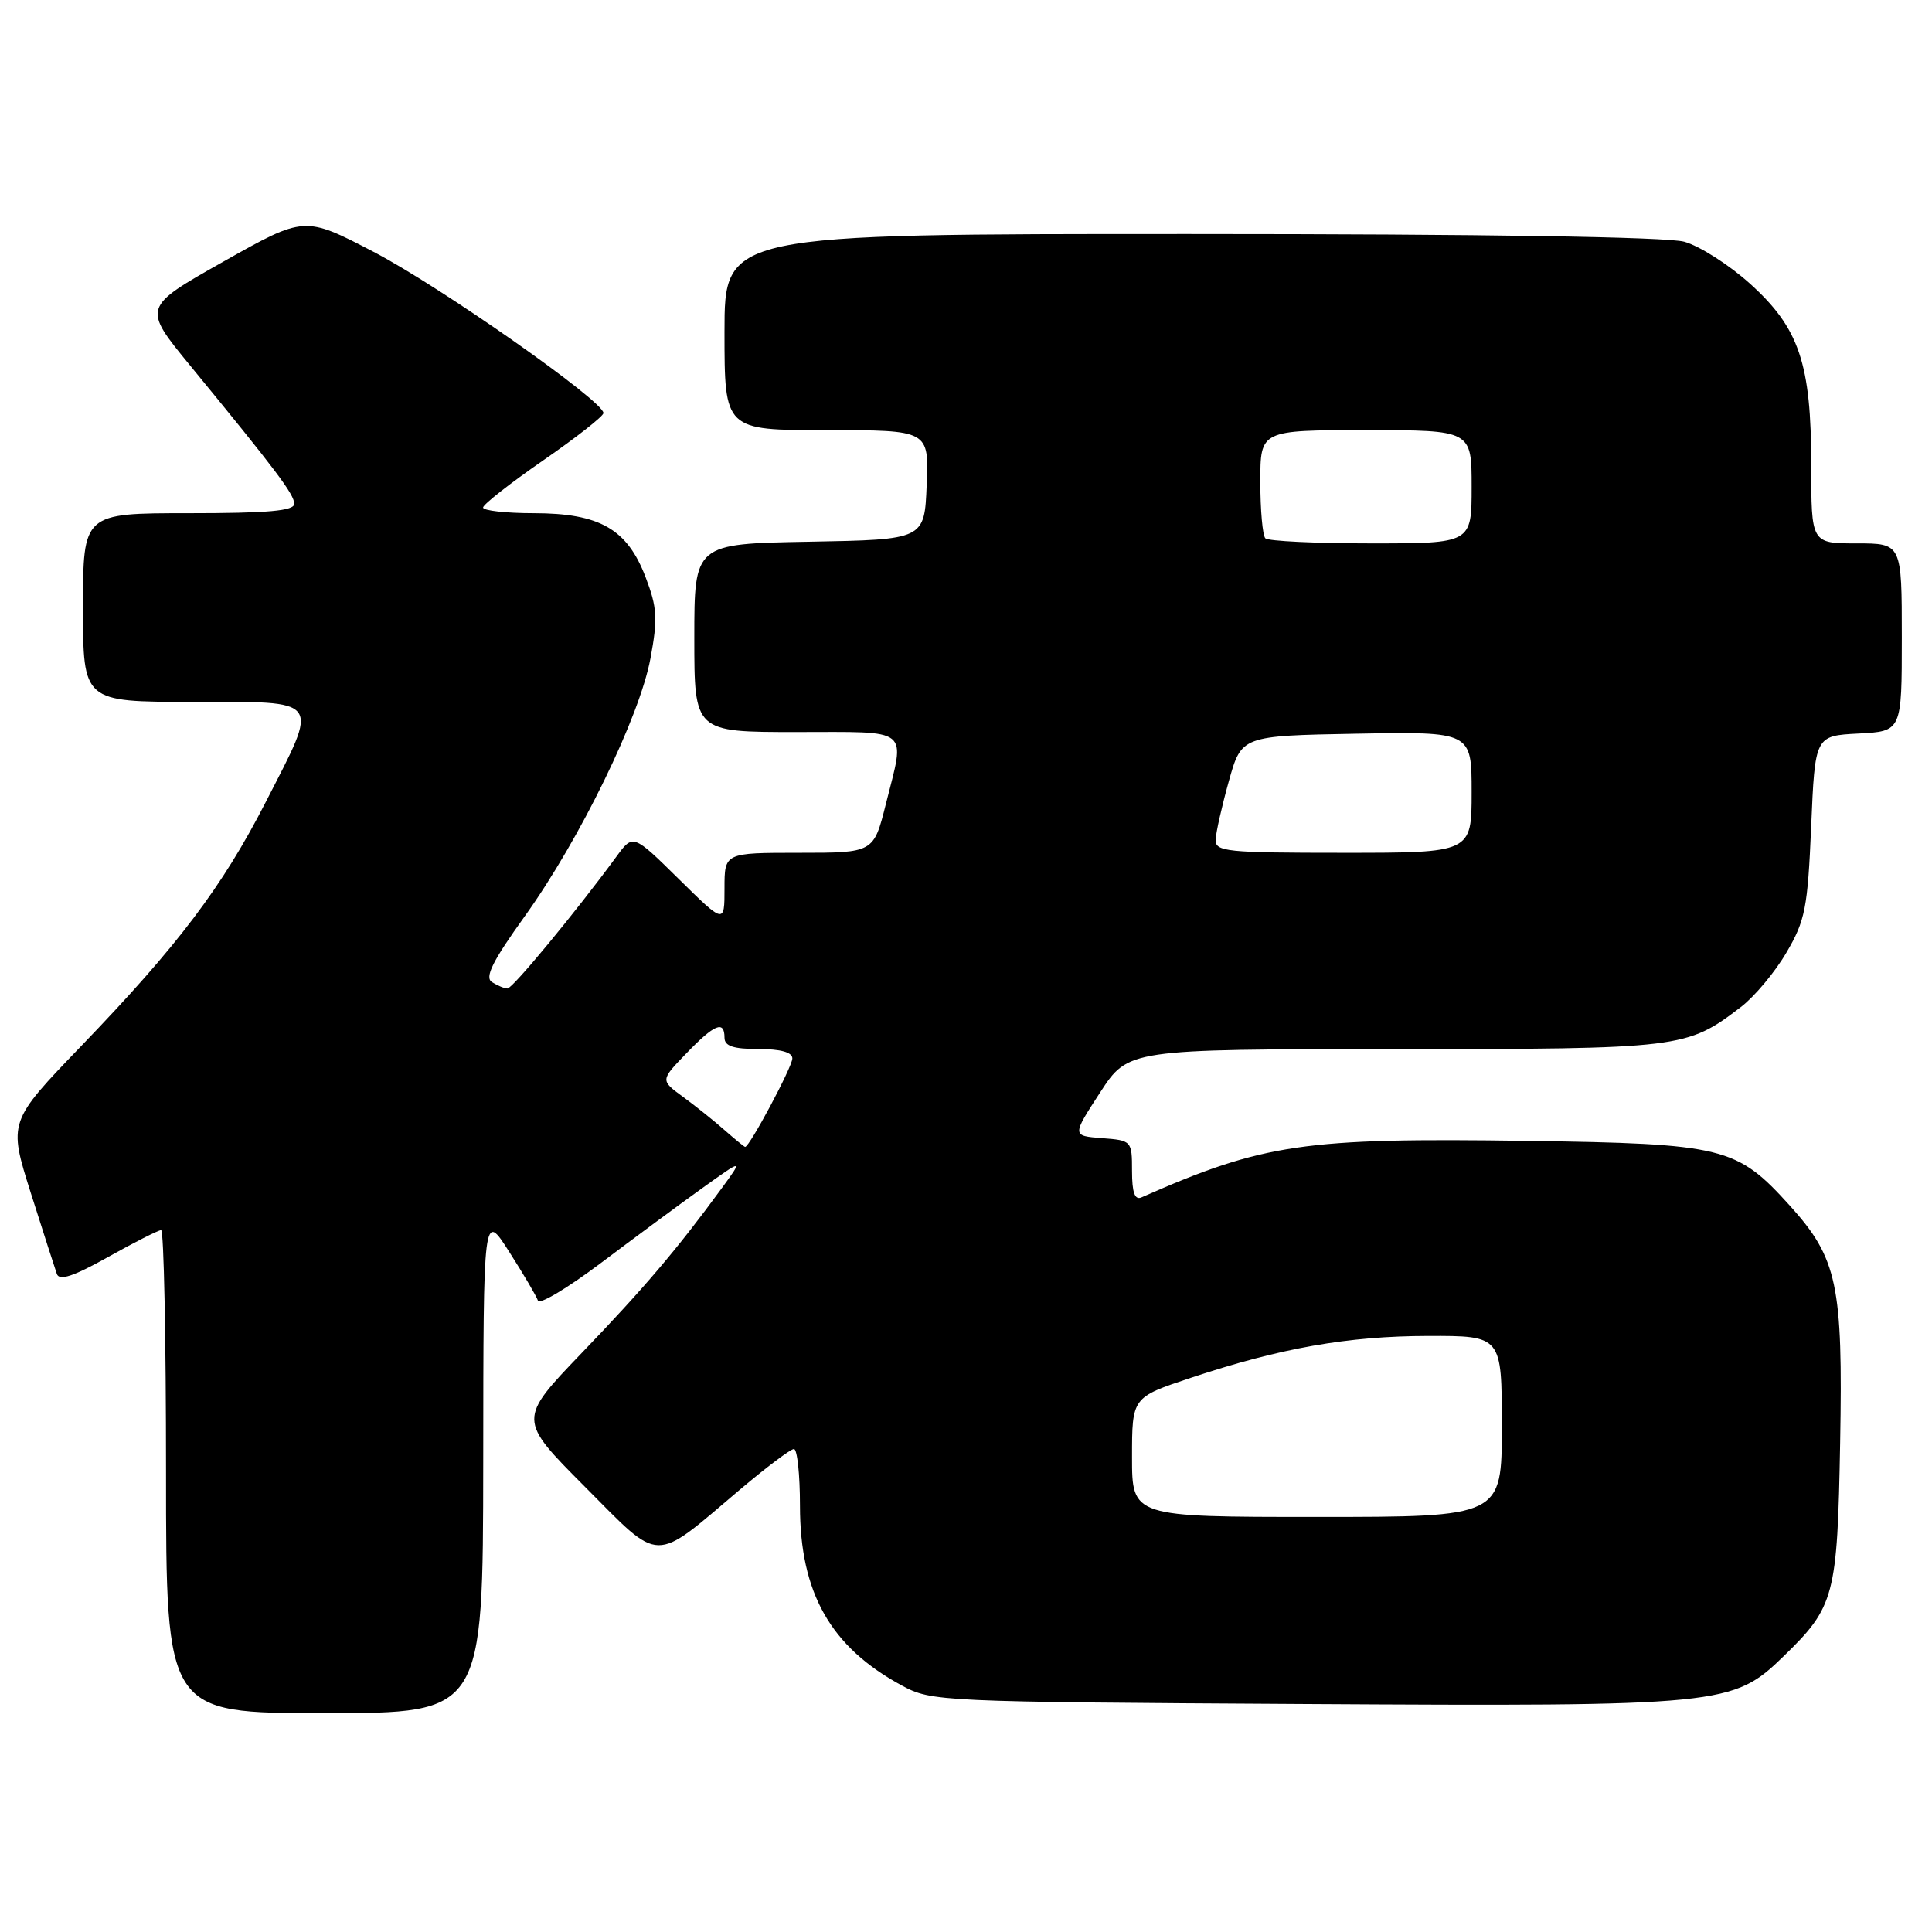 <?xml version="1.0" encoding="UTF-8" standalone="no"?>
<!DOCTYPE svg PUBLIC "-//W3C//DTD SVG 1.1//EN" "http://www.w3.org/Graphics/SVG/1.1/DTD/svg11.dtd" >
<svg xmlns="http://www.w3.org/2000/svg" xmlns:xlink="http://www.w3.org/1999/xlink" version="1.1" viewBox="0 0 256 256">
 <g >
 <path fill="currentColor"
d=" M 64.03 193.75 C 64.05 160.50 64.05 160.50 67.49 165.90 C 69.39 168.87 71.09 171.77 71.28 172.34 C 71.47 172.91 75.20 170.68 79.56 167.40 C 83.93 164.11 89.97 159.64 93.00 157.47 C 98.50 153.53 98.50 153.53 95.58 157.52 C 89.72 165.53 85.34 170.69 77.07 179.29 C 68.63 188.09 68.63 188.09 77.49 196.99 C 87.74 207.28 86.38 207.26 98.07 197.36 C 101.56 194.41 104.77 192.00 105.20 192.00 C 105.64 192.00 106.00 195.39 106.00 199.53 C 106.00 211.07 110.06 218.24 119.50 223.34 C 123.42 225.46 124.44 225.51 172.87 225.79 C 228.33 226.11 229.63 225.98 236.32 219.48 C 243.11 212.89 243.46 211.54 243.83 191.11 C 244.21 170.25 243.46 166.73 237.18 159.77 C 230.11 151.95 228.48 151.55 202.27 151.17 C 172.74 150.75 167.46 151.52 151.25 158.66 C 150.37 159.05 150.00 158.03 150.00 155.16 C 150.00 151.16 149.95 151.11 146.02 150.81 C 142.04 150.50 142.04 150.50 145.77 144.76 C 149.50 139.03 149.50 139.03 184.78 139.01 C 222.87 139.00 223.48 138.93 230.67 133.44 C 232.48 132.06 235.20 128.81 236.71 126.22 C 239.20 121.99 239.53 120.31 239.99 109.51 C 240.50 97.50 240.50 97.50 246.25 97.20 C 252.00 96.90 252.00 96.90 252.00 84.45 C 252.00 72.00 252.00 72.00 246.00 72.00 C 240.00 72.00 240.00 72.00 240.00 61.68 C 240.00 48.15 238.41 43.45 231.83 37.54 C 229.08 35.07 225.19 32.59 223.17 32.03 C 220.86 31.39 196.61 31.01 157.75 31.01 C 96.00 31.00 96.00 31.00 96.00 44.00 C 96.00 57.00 96.00 57.00 109.54 57.00 C 123.09 57.00 123.09 57.00 122.79 64.25 C 122.50 71.50 122.50 71.50 107.25 71.78 C 92.00 72.05 92.00 72.05 92.00 84.53 C 92.00 97.00 92.00 97.00 105.50 97.00 C 120.88 97.00 119.96 96.26 117.38 106.54 C 115.76 113.00 115.76 113.00 105.88 113.00 C 96.00 113.00 96.00 113.00 96.00 117.72 C 96.00 122.44 96.00 122.44 89.94 116.47 C 83.88 110.50 83.88 110.50 81.69 113.49 C 76.32 120.82 67.91 131.00 67.24 130.98 C 66.83 130.98 65.91 130.59 65.19 130.14 C 64.19 129.51 65.25 127.37 69.54 121.40 C 76.84 111.22 84.75 95.00 86.19 87.24 C 87.17 81.98 87.08 80.50 85.55 76.49 C 83.11 70.09 79.47 68.01 70.75 68.00 C 67.04 68.00 64.01 67.66 64.01 67.25 C 64.02 66.84 67.60 64.03 71.98 61.00 C 76.35 57.98 79.94 55.16 79.96 54.74 C 80.04 53.19 58.34 37.97 49.50 33.37 C 40.35 28.61 40.35 28.61 29.61 34.66 C 18.87 40.72 18.87 40.72 25.18 48.42 C 36.63 62.37 38.97 65.49 38.99 66.75 C 39.00 67.69 35.54 68.00 25.00 68.00 C 11.00 68.00 11.00 68.00 11.00 80.50 C 11.00 93.00 11.00 93.00 25.50 93.00 C 42.81 93.00 42.34 92.37 35.23 106.24 C 29.45 117.53 23.59 125.28 10.81 138.55 C 1.10 148.64 1.10 148.64 4.08 158.07 C 5.73 163.26 7.28 168.09 7.53 168.80 C 7.85 169.75 9.74 169.13 14.34 166.55 C 17.83 164.60 20.99 163.00 21.35 163.00 C 21.71 163.00 22.00 177.40 22.00 195.00 C 22.00 227.00 22.00 227.00 43.00 227.00 C 64.00 227.00 64.00 227.00 64.03 193.75 Z  M 150.00 193.08 C 150.00 185.16 150.00 185.16 157.76 182.58 C 169.69 178.61 178.58 177.04 189.25 177.02 C 199.00 177.00 199.00 177.00 199.00 189.00 C 199.00 201.00 199.00 201.00 174.50 201.00 C 150.00 201.00 150.00 201.00 150.00 193.08 Z  M 95.98 149.72 C 94.60 148.50 92.12 146.52 90.48 145.32 C 87.50 143.14 87.50 143.14 90.95 139.57 C 94.68 135.70 96.00 135.16 96.00 137.50 C 96.00 138.61 97.17 139.00 100.50 139.00 C 103.44 139.00 105.00 139.43 104.99 140.25 C 104.98 141.38 99.28 152.04 98.73 151.97 C 98.60 151.95 97.37 150.94 95.98 149.72 Z  M 161.08 111.25 C 161.12 110.29 161.91 106.80 162.83 103.50 C 164.51 97.50 164.51 97.50 179.75 97.22 C 195.00 96.95 195.00 96.95 195.00 104.97 C 195.00 113.00 195.00 113.00 178.00 113.00 C 162.45 113.00 161.01 112.85 161.08 111.25 Z  M 167.67 71.33 C 167.30 70.97 167.00 67.59 167.00 63.83 C 167.00 57.00 167.00 57.00 181.00 57.00 C 195.00 57.00 195.00 57.00 195.00 64.50 C 195.00 72.00 195.00 72.00 181.67 72.00 C 174.33 72.00 168.03 71.70 167.67 71.33 Z "/>
</g>
</svg>